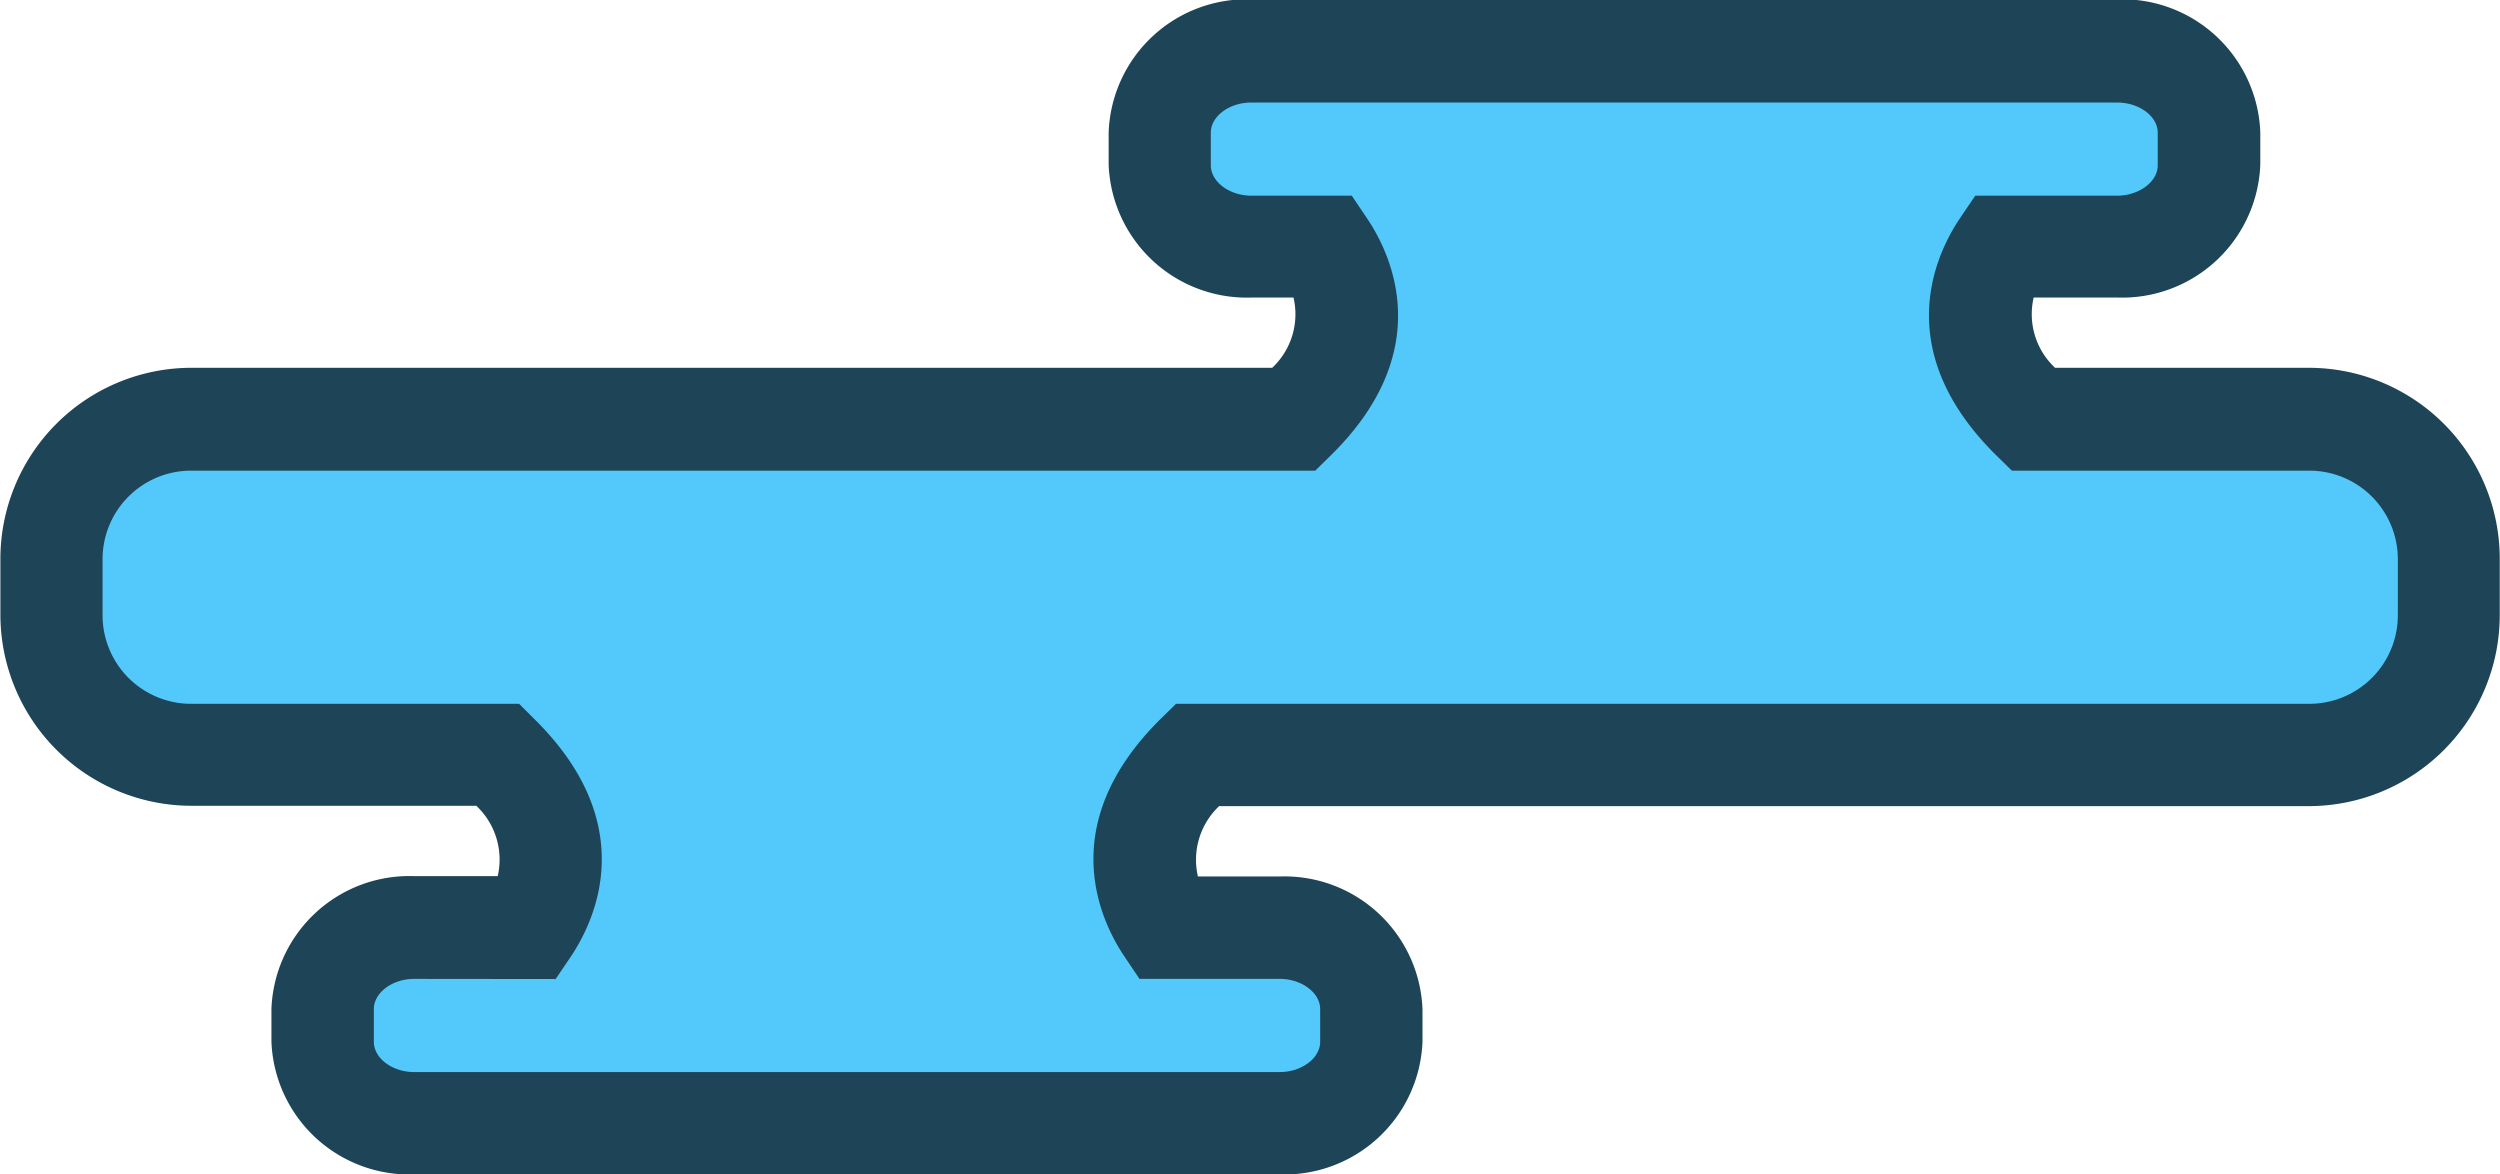 <svg xmlns="http://www.w3.org/2000/svg" width="50.823" height="23.875" viewBox="0 0 50.823 23.875"><defs><style>.a{fill:#53c9fb;}.b{fill:#1d4557;}</style></defs><g transform="translate(-297.182 -134.594)"><path class="a" d="M300.59,142.949h22.921c1.551-1.562,1.138-2.907.628-3.683h-1.521a1.829,1.829,0,0,1-1.906-1.741v-.695a1.827,1.827,0,0,1,1.906-1.737h17.99a1.826,1.826,0,0,1,1.908,1.737v.695a1.828,1.828,0,0,1-1.908,1.741h-2.385c-.51.775-.917,2.121.632,3.683H344.6a2.946,2.946,0,0,1,2.9,2.982v1.2a2.945,2.945,0,0,1-2.9,2.984H321.488c-1.547,1.566-1.138,2.905-.628,3.685h2.349a1.827,1.827,0,0,1,1.9,1.737v.7a1.823,1.823,0,0,1-1.9,1.739H305.215a1.82,1.82,0,0,1-1.9-1.739v-.7a1.824,1.824,0,0,1,1.9-1.737H307.6c.51-.78.921-2.119-.632-3.685H300.59a2.946,2.946,0,0,1-2.908-2.984v-1.2A2.947,2.947,0,0,1,300.59,142.949Z" transform="translate(0)"/><path class="b" d="M323.2,158.469h-17.6a2.808,2.808,0,0,1-2.9-2.7v-.664a2.806,2.806,0,0,1,2.9-2.7h1.7a1.5,1.5,0,0,0-.435-1.43h-5.79a3.888,3.888,0,0,1-3.885-3.883v-1.14a3.886,3.886,0,0,1,3.885-3.881h21.97a1.492,1.492,0,0,0,.433-1.428h-.853a2.811,2.811,0,0,1-2.905-2.7v-.662a2.809,2.809,0,0,1,2.905-2.7h17.6a2.81,2.81,0,0,1,2.907,2.7v.662a2.812,2.812,0,0,1-2.907,2.7h-1.7a1.489,1.489,0,0,0,.435,1.428h5.167A3.884,3.884,0,0,1,348,145.959v1.14a3.886,3.886,0,0,1-3.881,3.883H321.966a1.5,1.5,0,0,0-.431,1.43H323.2a2.808,2.808,0,0,1,2.9,2.7v.664A2.81,2.81,0,0,1,323.2,158.469Zm-17.6-3.975c-.443,0-.818.281-.818.614v.664c0,.335.375.616.818.616h17.6c.443,0,.82-.281.82-.616v-.664c0-.333-.377-.614-.82-.614h-2.853l-.308-.458c-.5-.743-1.421-2.7.745-4.834l.306-.3h23.038a1.8,1.8,0,0,0,1.8-1.8v-1.14a1.8,1.8,0,0,0-1.8-1.8h-6.046l-.306-.3c-2.177-2.137-1.249-4.091-.749-4.832l.31-.458h2.884c.447,0,.826-.283.826-.618v-.662c0-.335-.379-.614-.826-.614h-17.6c-.447,0-.824.279-.824.614v.662c0,.335.377.618.824.618h2.042l.308.458c.5.741,1.432,2.7-.745,4.832l-.306.3H301.067a1.8,1.8,0,0,0-1.8,1.8v1.14a1.8,1.8,0,0,0,1.8,1.8h6.668l.3.3c2.177,2.137,1.251,4.091.753,4.837l-.31.458Z"/></g></svg>